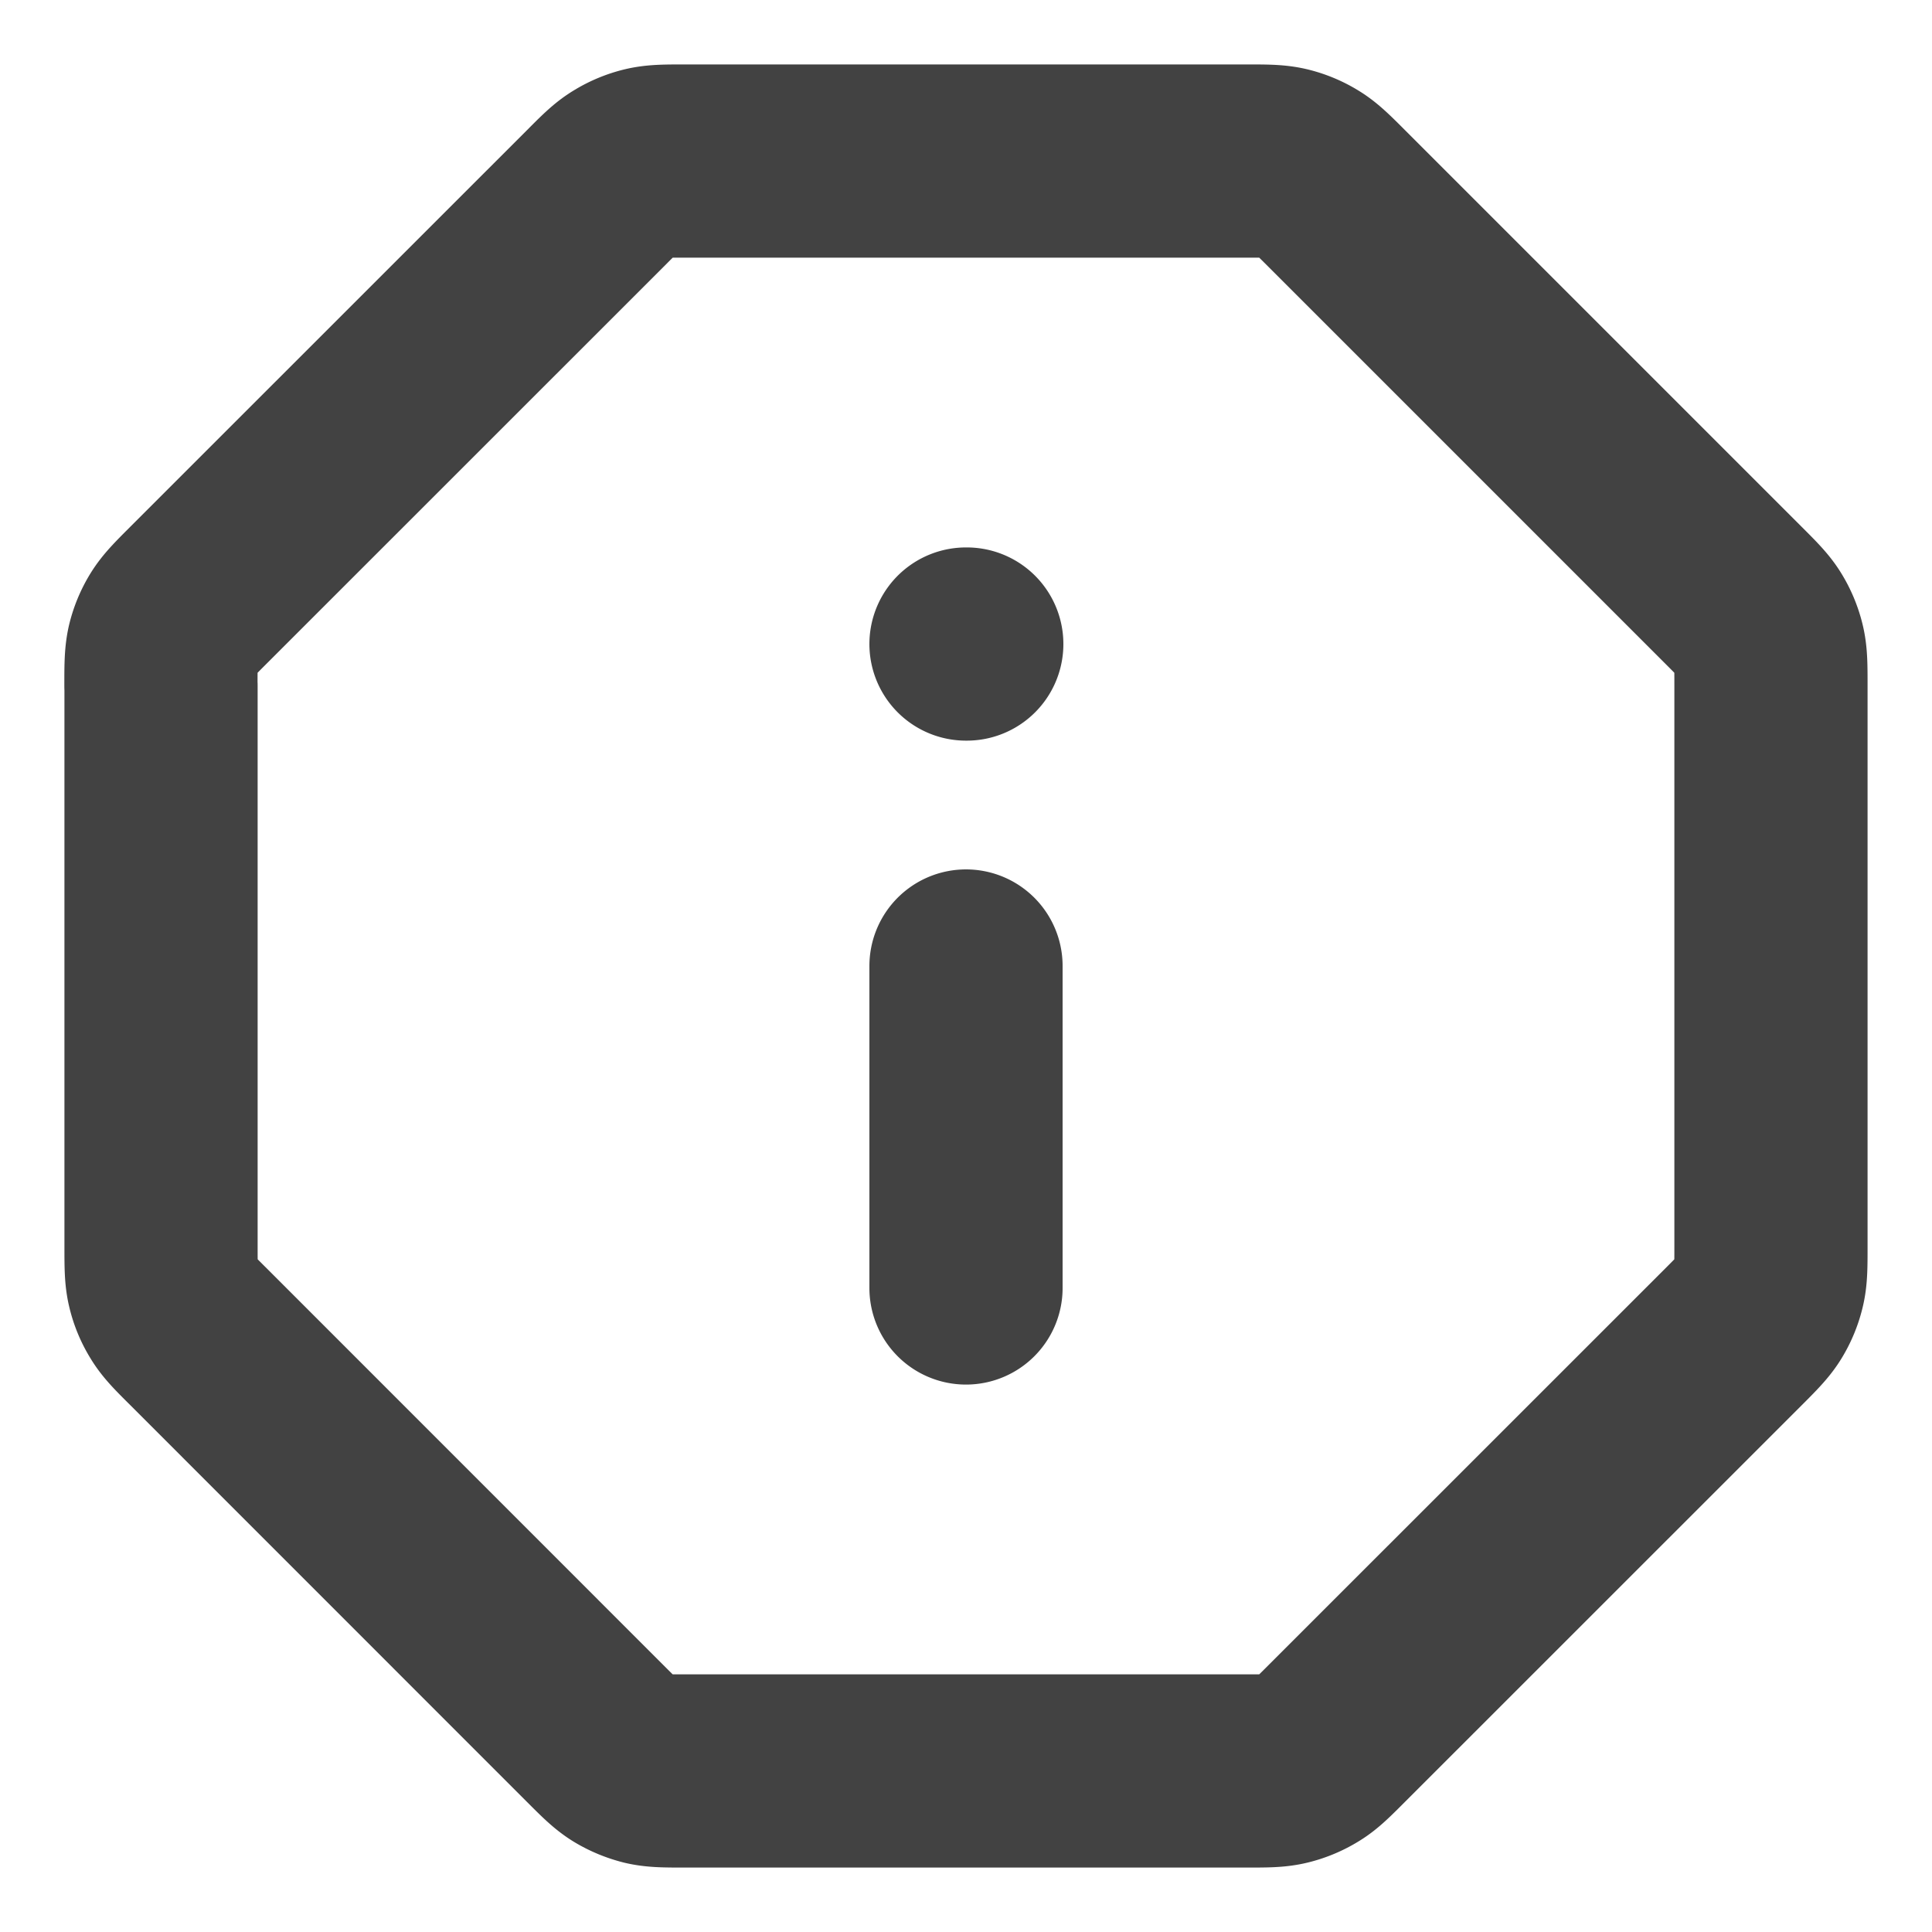 <svg width="20" height="20" fill="none" xmlns="http://www.w3.org/2000/svg"><g clip-path="url(#clip0_829_4509)"><path d="M10 13.333V10m0-3.333h.008m-8.341.435v5.796c0 .204 0 .306.023.401a.81.81 0 00.1.241c.05.084.123.157.267.3l4.102 4.103c.144.144.216.216.3.268a.878.878 0 00.241.1c.096.022.198.022.402.022h5.796c.203 0 .305 0 .401-.023a.834.834 0 00.241-.1c.084-.05.156-.123.3-.267l4.103-4.102c.144-.144.216-.217.267-.3a.831.831 0 00.1-.242c.023-.095.023-.197.023-.401V7.102c0-.203 0-.305-.023-.401a.833.833 0 00-.1-.241c-.051-.084-.123-.156-.267-.3L13.84 2.057c-.144-.144-.216-.216-.3-.267a.834.834 0 00-.24-.1c-.097-.023-.199-.023-.402-.023H7.102c-.204 0-.306 0-.402.023a.834.834 0 00-.24.1c-.085.051-.157.123-.3.267L2.056 6.16c-.144.144-.216.216-.268.3a.833.833 0 00-.1.24c-.022.097-.022.199-.022.402z" stroke="#424242" stroke-width="2" stroke-linecap="round" stroke-linejoin="round"/></g><defs><clipPath id="clip0_829_4509"><path fill="#fff" d="M0 0h20v20H0z"/></clipPath></defs></svg>